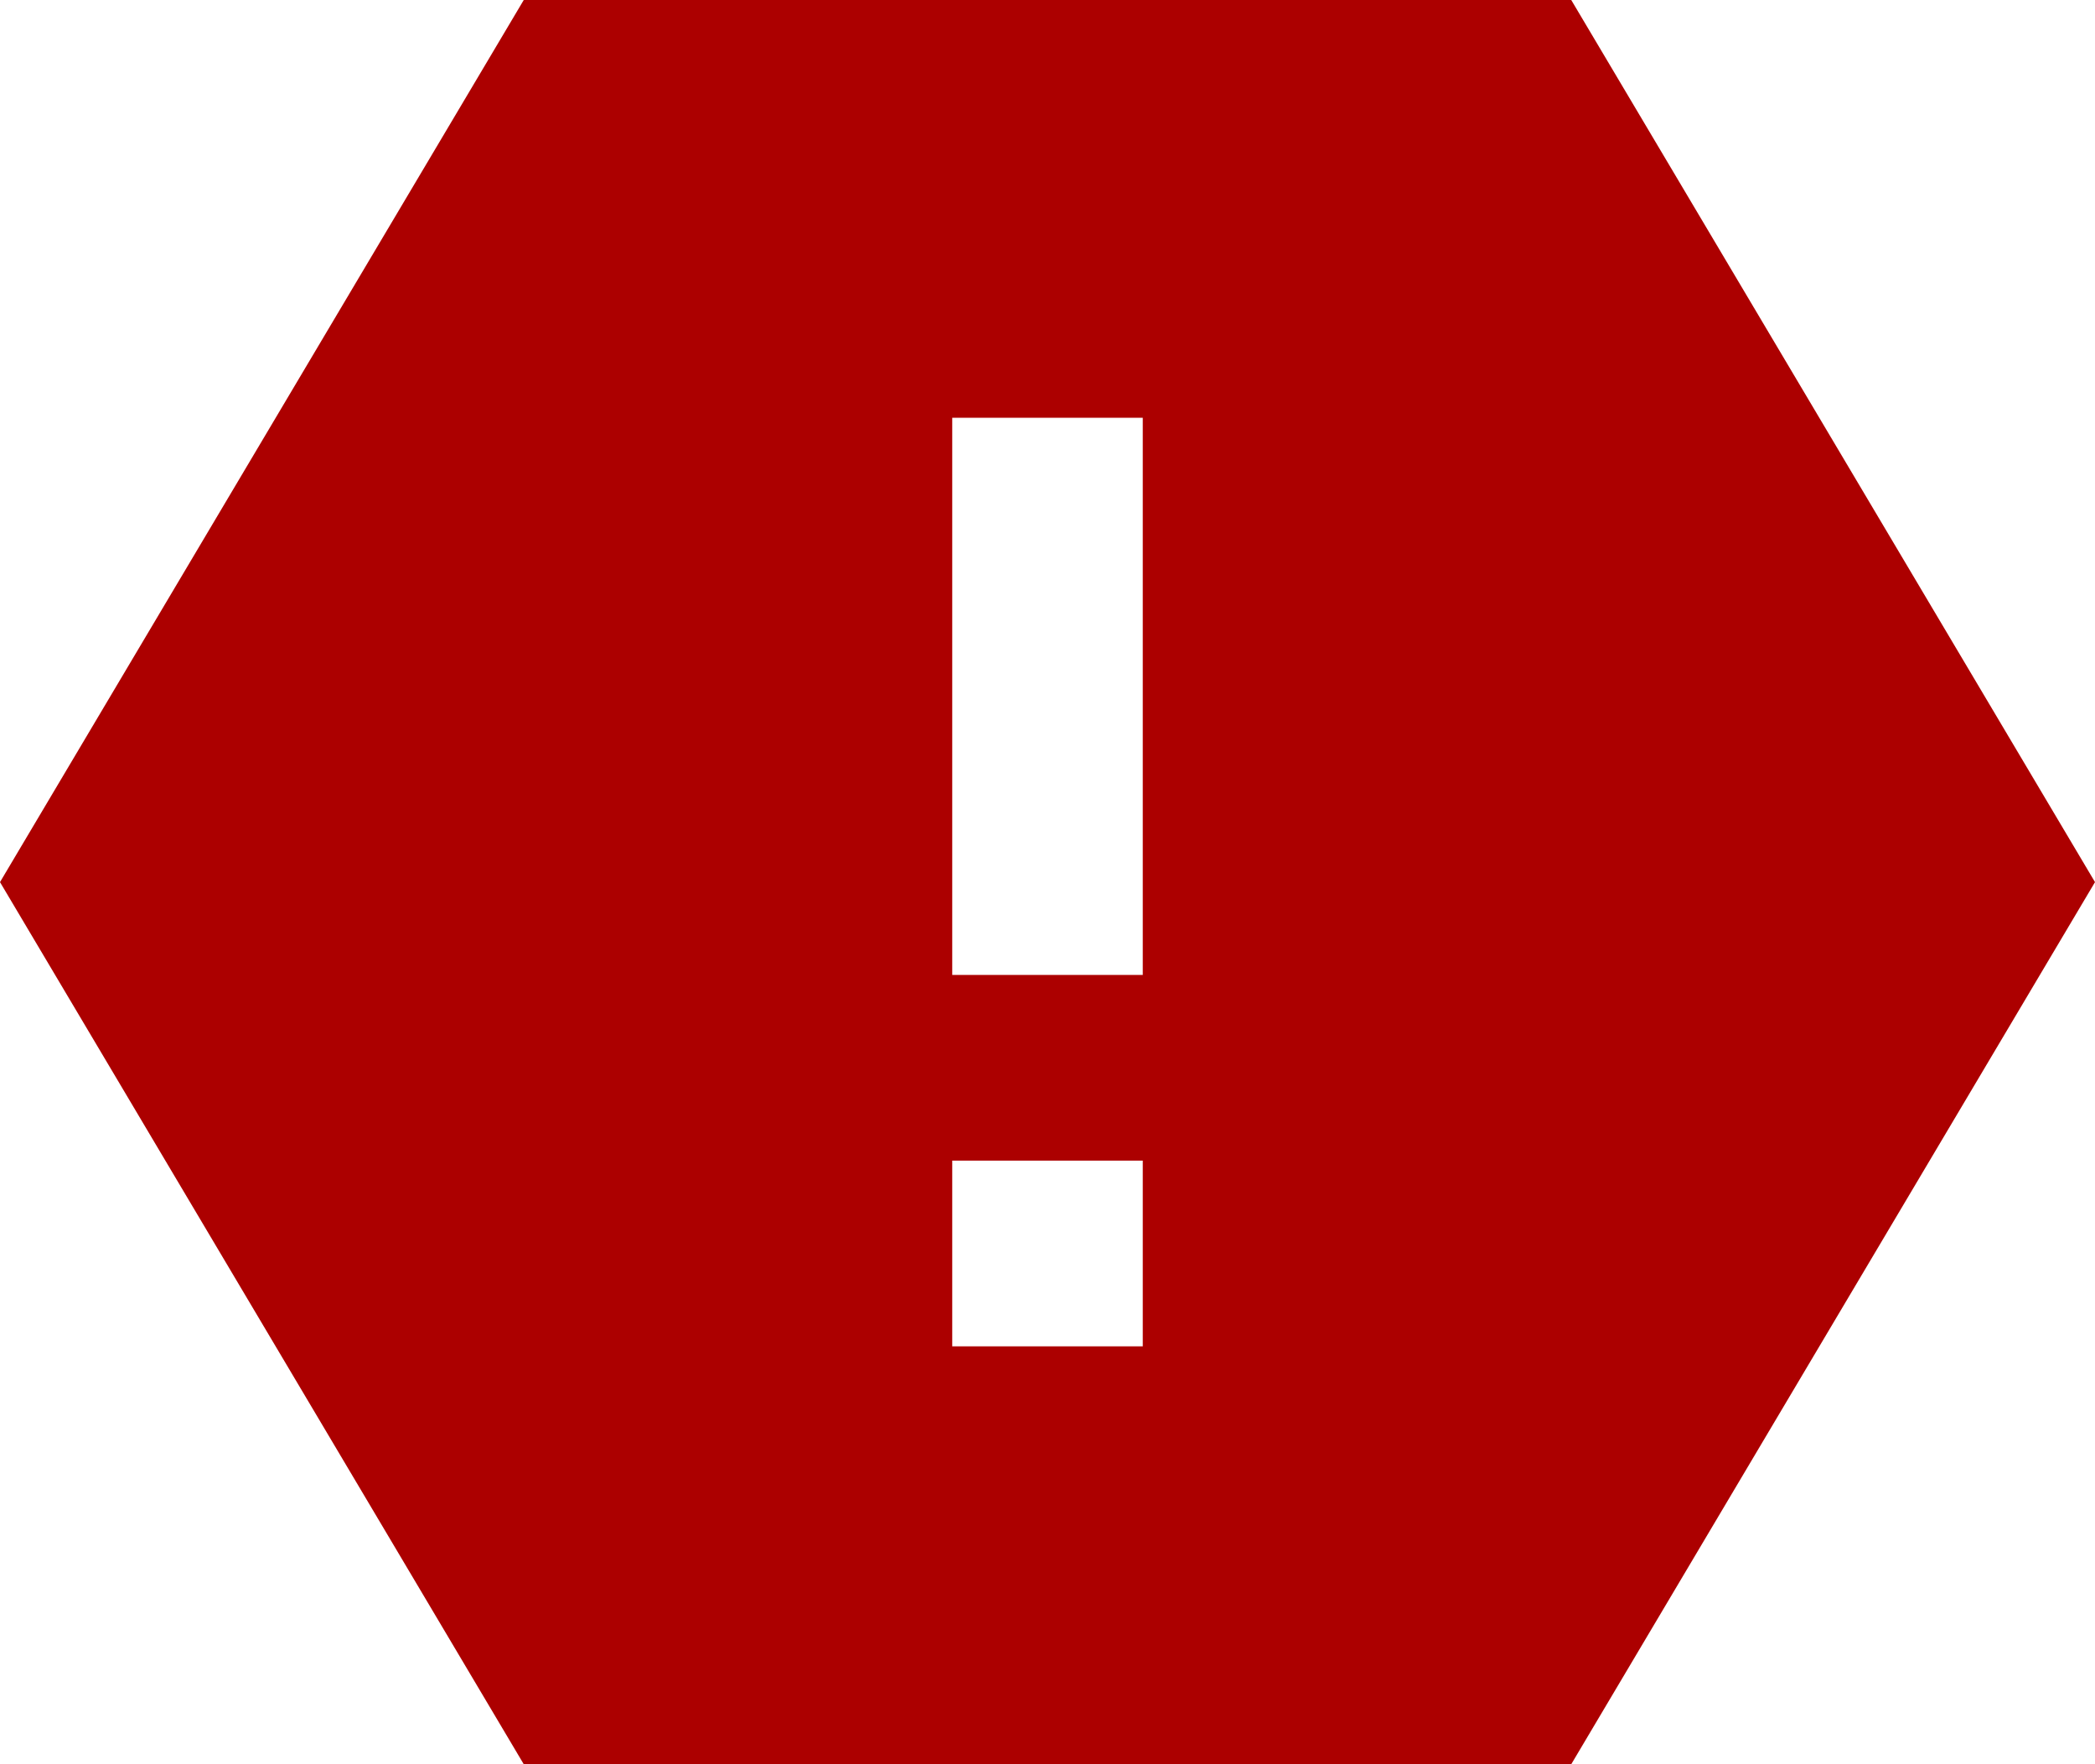 <svg width="19" height="16" viewBox="0 0 19 16" fill="none" xmlns="http://www.w3.org/2000/svg">
<path d="M14.25 0L19 8L14.25 16H4.75L0 8L4.75 0H14.25ZM8.636 10.526V12.21H10.364V10.526H8.636ZM8.636 3.789V8.842H10.364V3.789H8.636Z" fill="#AC0000"/>
</svg>
